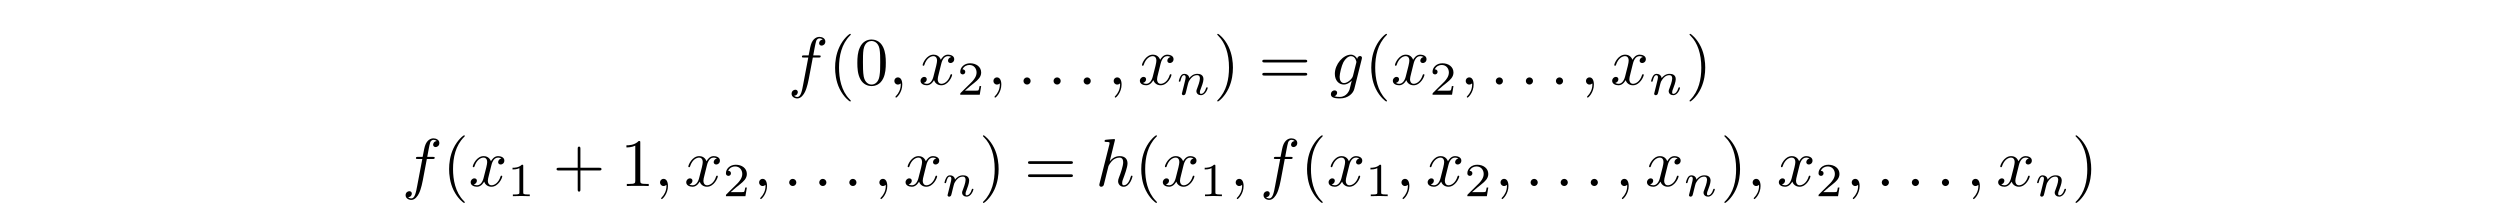 <?xml version='1.0' encoding='UTF-8'?>
<!-- This file was generated by dvisvgm 3.2.2 -->
<svg version='1.1' xmlns='http://www.w3.org/2000/svg' xmlns:xlink='http://www.w3.org/1999/xlink' width='368.204pt' height='31.486pt' viewBox='-.5 -27.399 368.204 31.486'>
<defs>
<path id='g10-49' d='m3.299 0v-.251h-.265c-.697 0-.697-.091-.697-.321v-3.864c0-.188-.014-.195-.209-.195c-.446 .439-1.081 .446-1.367 .446v.251c.167 0 .628 0 1.011-.195v3.557c0 .23 0 .321-.697 .321h-.265v.251l1.241-.028l1.248 .028z'/>
<path id='g10-50' d='m3.522-1.269h-.237c-.021 .153-.091 .565-.181 .635c-.056 .042-.593 .042-.69 .042h-1.283c.732-.649 .976-.844 1.395-1.172c.516-.411 .997-.844 .997-1.506c0-.844-.739-1.36-1.632-1.36c-.865 0-1.451 .607-1.451 1.248c0 .356 .3 .391 .37 .391c.167 0 .37-.119 .37-.37c0-.126-.049-.37-.411-.37c.216-.495 .69-.649 1.018-.649c.697 0 1.06 .544 1.06 1.109c0 .607-.432 1.088-.656 1.339l-1.681 1.66c-.07 .063-.07 .077-.07 .272h2.873l.209-1.269z'/>
<path id='g8-110' d='m4.589-.997c0-.091-.091-.091-.112-.091c-.098 0-.105 .042-.133 .119c-.16 .558-.46 .844-.739 .844c-.146 0-.174-.098-.174-.244c0-.16 .035-.251 .16-.565c.084-.216 .37-.955 .37-1.346c0-.676-.537-.795-.907-.795c-.579 0-.969 .356-1.179 .635c-.049-.481-.46-.635-.746-.635c-.3 0-.46 .216-.551 .377c-.153 .258-.251 .656-.251 .69c0 .091 .098 .091 .119 .091c.098 0 .105-.021 .153-.209c.105-.411 .237-.753 .509-.753c.181 0 .23 .153 .23 .342c0 .133-.063 .391-.112 .579l-.153 .628l-.223 .893c-.028 .091-.07 .265-.07 .286c0 .153 .126 .223 .237 .223c.126 0 .237-.091 .272-.153s.091-.286 .126-.432l.153-.628c.042-.153 .084-.307 .119-.467c.077-.286 .091-.342 .293-.628c.195-.279 .523-.642 1.046-.642c.404 0 .411 .356 .411 .488c0 .418-.3 1.193-.411 1.485c-.077 .195-.105 .258-.105 .377c0 .37 .307 .6 .663 .6c.697 0 1.004-.962 1.004-1.067z'/>
<path id='g11-40' d='m3.298 2.391c0-.03 0-.05-.169-.219c-1.245-1.255-1.564-3.138-1.564-4.663c0-1.733 .379-3.467 1.604-4.712c.13-.12 .13-.139 .13-.169c0-.07-.04-.1-.1-.1c-.1 0-.996 .677-1.584 1.943c-.508 1.096-.628 2.202-.628 3.039c0 .777 .11 1.983 .658 3.108c.598 1.225 1.455 1.873 1.554 1.873c.06 0 .1-.03 .1-.1z'/>
<path id='g11-41' d='m2.879-2.491c0-.777-.11-1.983-.658-3.108c-.598-1.225-1.455-1.873-1.554-1.873c-.06 0-.1 .04-.1 .1c0 .03 0 .05 .189 .229c.976 .986 1.544 2.57 1.544 4.653c0 1.704-.369 3.457-1.604 4.712c-.13 .12-.13 .139-.13 .169c0 .06 .04 .1 .1 .1c.1 0 .996-.677 1.584-1.943c.508-1.096 .628-2.202 .628-3.039z'/>
<path id='g11-43' d='m7.183-2.491c0-.199-.189-.199-.329-.199h-2.78v-2.79c0-.139 0-.329-.199-.329s-.199 .189-.199 .329v2.79h-2.79c-.139 0-.329 0-.329 .199s.189 .199 .329 .199h2.79v2.79c0 .139 0 .329 .199 .329s.199-.189 .199-.329v-2.79h2.78c.139 0 .329 0 .329-.199z'/>
<path id='g11-48' d='m4.583-3.188c0-.797-.05-1.594-.399-2.331c-.458-.956-1.275-1.116-1.694-1.116c-.598 0-1.325 .259-1.733 1.186c-.319 .687-.369 1.465-.369 2.262c0 .747 .04 1.644 .448 2.401c.428 .807 1.156 1.006 1.644 1.006c.538 0 1.295-.209 1.733-1.156c.319-.687 .369-1.465 .369-2.252zm-.827-.12c0 .747 0 1.425-.11 2.062c-.149 .946-.717 1.245-1.166 1.245c-.389 0-.976-.249-1.156-1.205c-.11-.598-.11-1.514-.11-2.102c0-.638 0-1.295 .08-1.833c.189-1.186 .936-1.275 1.186-1.275c.329 0 .986 .179 1.176 1.166c.1 .558 .1 1.315 .1 1.943z'/>
<path id='g11-49' d='m4.174 0v-.309h-.319c-.897 0-.927-.11-.927-.478v-5.589c0-.239 0-.259-.229-.259c-.618 .638-1.494 .638-1.813 .638v.309c.199 0 .787 0 1.305-.259v5.161c0 .359-.03 .478-.927 .478h-.319v.309c.349-.03 1.215-.03 1.614-.03s1.265 0 1.614 .03z'/>
<path id='g11-61' d='m7.183-3.457c0-.199-.189-.199-.329-.199h-5.968c-.139 0-.329 0-.329 .199s.189 .199 .339 .199h5.948c.149 0 .339 0 .339-.199zm0 1.933c0-.199-.189-.199-.339-.199h-5.948c-.149 0-.339 0-.339 .199s.189 .199 .329 .199h5.968c.139 0 .329 0 .329-.199z'/>
<path id='g9-58' d='m1.913-.528c0-.289-.239-.528-.528-.528s-.528 .239-.528 .528s.239 .528 .528 .528s.528-.239 .528-.528z'/>
<path id='g9-59' d='m2.022-.01c0-.658-.249-1.046-.638-1.046c-.329 0-.528 .249-.528 .528c0 .269 .199 .528 .528 .528c.12 0 .249-.04 .349-.13c.03-.02 .05-.03 .05-.03s.02 .01 .02 .149c0 .737-.349 1.335-.677 1.664c-.11 .11-.11 .13-.11 .159c0 .07 .05 .11 .1 .11c.11 0 .907-.767 .907-1.933z'/>
<path id='g9-102' d='m5.499-6.336c0-.458-.458-.687-.867-.687c-.339 0-.966 .179-1.265 1.166c-.06 .209-.09 .309-.329 1.564h-.687c-.189 0-.299 0-.299 .189c0 .12 .09 .12 .279 .12h.658l-.747 3.935c-.179 .966-.349 1.873-.867 1.873c-.04 0-.289 0-.478-.179c.458-.03 .548-.389 .548-.538c0-.229-.179-.349-.369-.349c-.259 0-.548 .219-.548 .598c0 .448 .438 .687 .847 .687c.548 0 .946-.588 1.126-.966c.319-.628 .548-1.833 .558-1.903l.598-3.158h.857c.199 0 .299 0 .299-.199c0-.11-.1-.11-.269-.11h-.827c.11-.578 .1-.558 .209-1.136c.04-.209 .179-.917 .239-1.036c.09-.189 .259-.339 .468-.339c.04 0 .299 0 .488 .179c-.438 .04-.538 .389-.538 .538c0 .229 .179 .349 .369 .349c.259 0 .548-.219 .548-.598z'/>
<path id='g9-103' d='m3.587 .667l1.106-4.423c.01-.06 .03-.11 .03-.179c0-.169-.12-.269-.289-.269c-.1 0-.369 .07-.408 .428c-.179-.369-.528-.628-.927-.628c-1.136 0-2.371 1.395-2.371 2.829c0 .986 .608 1.574 1.325 1.574c.588 0 1.056-.468 1.156-.578l.01 .01l-.329 1.315c-.04 .09-.379 1.076-1.435 1.076c-.189 0-.518-.01-.797-.1c.299-.09 .408-.349 .408-.518c0-.159-.11-.349-.379-.349c-.219 0-.538 .179-.538 .578c0 .408 .369 .608 1.325 .608c1.245 0 1.963-.777 2.112-1.375zm.289-3.846l-.478 1.903c-.06 .259-.289 .508-.508 .697c-.209 .179-.518 .359-.807 .359c-.498 0-.648-.518-.648-.917c0-.478 .289-1.654 .558-2.162c.269-.488 .697-.887 1.116-.887c.658 0 .797 .807 .797 .857s-.02 .11-.03 .149z'/>
<path id='g9-104' d='m5.44-1.425c0-.1-.09-.1-.12-.1c-.1 0-.1 .03-.149 .179c-.149 .528-.468 1.235-1.016 1.235c-.169 0-.239-.1-.239-.329c0-.249 .09-.488 .179-.707c.159-.428 .608-1.614 .608-2.192c0-.648-.399-1.066-1.146-1.066c-.628 0-1.106 .309-1.474 .767l.777-3.168c0 0 0-.11-.13-.11c-.229 0-.956 .08-1.215 .1c-.08 .01-.189 .02-.189 .199c0 .12 .09 .12 .239 .12c.478 0 .498 .07 .498 .169l-.03 .199l-1.445 5.738c-.04 .139-.04 .159-.04 .219c0 .229 .199 .279 .289 .279c.159 0 .319-.12 .369-.259l.189-.757l.219-.897c.06-.219 .12-.438 .169-.667c.02-.06 .1-.389 .11-.448c.03-.09 .339-.648 .677-.917c.219-.159 .528-.349 .956-.349s.538 .339 .538 .697c0 .538-.379 1.624-.618 2.232c-.08 .229-.13 .349-.13 .548c0 .468 .349 .817 .817 .817c.936 0 1.305-1.455 1.305-1.534z'/>
<path id='g9-120' d='m4.941-1.425c0-.1-.09-.1-.12-.1c-.09 0-.11 .04-.13 .11c-.329 1.066-1.006 1.305-1.325 1.305c-.389 0-.548-.319-.548-.658c0-.219 .06-.438 .169-.877l.339-1.365c.06-.259 .289-1.176 .986-1.176c.05 0 .289 0 .498 .13c-.279 .05-.478 .299-.478 .538c0 .159 .11 .349 .379 .349c.219 0 .538-.179 .538-.578c0-.518-.588-.658-.927-.658c-.578 0-.927 .528-1.046 .757c-.249-.658-.787-.757-1.076-.757c-1.036 0-1.604 1.285-1.604 1.534c0 .1 .12 .1 .12 .1c.08 0 .11-.02 .13-.11c.339-1.056 .996-1.305 1.335-1.305c.189 0 .538 .09 .538 .667c0 .309-.169 .976-.538 2.371c-.159 .618-.508 1.036-.946 1.036c-.06 0-.289 0-.498-.13c.249-.05 .468-.259 .468-.538c0-.269-.219-.349-.369-.349c-.299 0-.548 .259-.548 .578c0 .458 .498 .658 .936 .658c.658 0 1.016-.697 1.046-.757c.12 .369 .478 .757 1.076 .757c1.026 0 1.594-1.285 1.594-1.534z'/>
</defs>
<g id='page83'>
<use x='115.558' y='-14.944' xlink:href='#g9-102'/>
<use x='121.508' y='-14.944' xlink:href='#g11-40'/>
<use x='125.382' y='-14.944' xlink:href='#g11-48'/>
<use x='130.364' y='-14.944' xlink:href='#g9-59'/>
<use x='134.791' y='-14.944' xlink:href='#g9-120'/>
<use x='140.485' y='-13.45' xlink:href='#g10-50'/>
<use x='144.955' y='-14.944' xlink:href='#g9-59'/>
<use x='149.382' y='-14.944' xlink:href='#g9-58'/>
<use x='153.81' y='-14.944' xlink:href='#g9-58'/>
<use x='158.238' y='-14.944' xlink:href='#g9-58'/>
<use x='162.666' y='-14.944' xlink:href='#g9-59'/>
<use x='167.094' y='-14.944' xlink:href='#g9-120'/>
<use x='172.787' y='-13.45' xlink:href='#g8-110'/>
<use x='178.21' y='-14.944' xlink:href='#g11-41'/>
<use x='184.852' y='-14.944' xlink:href='#g11-61'/>
<use x='195.369' y='-14.944' xlink:href='#g9-103'/>
<use x='200.478' y='-14.944' xlink:href='#g11-40'/>
<use x='204.352' y='-14.944' xlink:href='#g9-120'/>
<use x='210.046' y='-13.45' xlink:href='#g10-50'/>
<use x='214.516' y='-14.944' xlink:href='#g9-59'/>
<use x='218.943' y='-14.944' xlink:href='#g9-58'/>
<use x='223.371' y='-14.944' xlink:href='#g9-58'/>
<use x='227.799' y='-14.944' xlink:href='#g9-58'/>
<use x='232.227' y='-14.944' xlink:href='#g9-59'/>
<use x='236.655' y='-14.944' xlink:href='#g9-120'/>
<use x='242.348' y='-13.45' xlink:href='#g8-110'/>
<use x='247.771' y='-14.944' xlink:href='#g11-41'/>
<use x='58.709' y='0' xlink:href='#g9-102'/>
<use x='64.659' y='0' xlink:href='#g11-40'/>
<use x='68.533' y='0' xlink:href='#g9-120'/>
<use x='74.227' y='1.494' xlink:href='#g10-49'/>
<use x='80.91' y='0' xlink:href='#g11-43'/>
<use x='90.873' y='0' xlink:href='#g11-49'/>
<use x='95.854' y='0' xlink:href='#g9-59'/>
<use x='100.282' y='0' xlink:href='#g9-120'/>
<use x='105.976' y='1.494' xlink:href='#g10-50'/>
<use x='110.445' y='0' xlink:href='#g9-59'/>
<use x='114.873' y='0' xlink:href='#g9-58'/>
<use x='119.301' y='0' xlink:href='#g9-58'/>
<use x='123.729' y='0' xlink:href='#g9-58'/>
<use x='128.156' y='0' xlink:href='#g9-59'/>
<use x='132.584' y='0' xlink:href='#g9-120'/>
<use x='138.278' y='1.494' xlink:href='#g8-110'/>
<use x='143.701' y='0' xlink:href='#g11-41'/>
<use x='150.343' y='0' xlink:href='#g11-61'/>
<use x='160.859' y='0' xlink:href='#g9-104'/>
<use x='166.599' y='0' xlink:href='#g11-40'/>
<use x='170.474' y='0' xlink:href='#g9-120'/>
<use x='176.168' y='1.494' xlink:href='#g10-49'/>
<use x='180.637' y='0' xlink:href='#g9-59'/>
<use x='185.065' y='0' xlink:href='#g9-102'/>
<use x='191.015' y='0' xlink:href='#g11-40'/>
<use x='194.889' y='0' xlink:href='#g9-120'/>
<use x='200.583' y='1.494' xlink:href='#g10-49'/>
<use x='205.052' y='0' xlink:href='#g9-59'/>
<use x='209.48' y='0' xlink:href='#g9-120'/>
<use x='215.174' y='1.494' xlink:href='#g10-50'/>
<use x='219.643' y='0' xlink:href='#g9-59'/>
<use x='224.071' y='0' xlink:href='#g9-58'/>
<use x='228.499' y='0' xlink:href='#g9-58'/>
<use x='232.927' y='0' xlink:href='#g9-58'/>
<use x='237.355' y='0' xlink:href='#g9-59'/>
<use x='241.782' y='0' xlink:href='#g9-120'/>
<use x='247.476' y='1.494' xlink:href='#g8-110'/>
<use x='252.899' y='0' xlink:href='#g11-41'/>
<use x='256.774' y='0' xlink:href='#g9-59'/>
<use x='261.202' y='0' xlink:href='#g9-120'/>
<use x='266.896' y='1.494' xlink:href='#g10-50'/>
<use x='271.365' y='0' xlink:href='#g9-59'/>
<use x='275.793' y='0' xlink:href='#g9-58'/>
<use x='280.22' y='0' xlink:href='#g9-58'/>
<use x='284.648' y='0' xlink:href='#g9-58'/>
<use x='289.076' y='0' xlink:href='#g9-59'/>
<use x='293.504' y='0' xlink:href='#g9-120'/>
<use x='299.198' y='1.494' xlink:href='#g8-110'/>
<use x='304.621' y='0' xlink:href='#g11-41'/>
</g>
</svg>